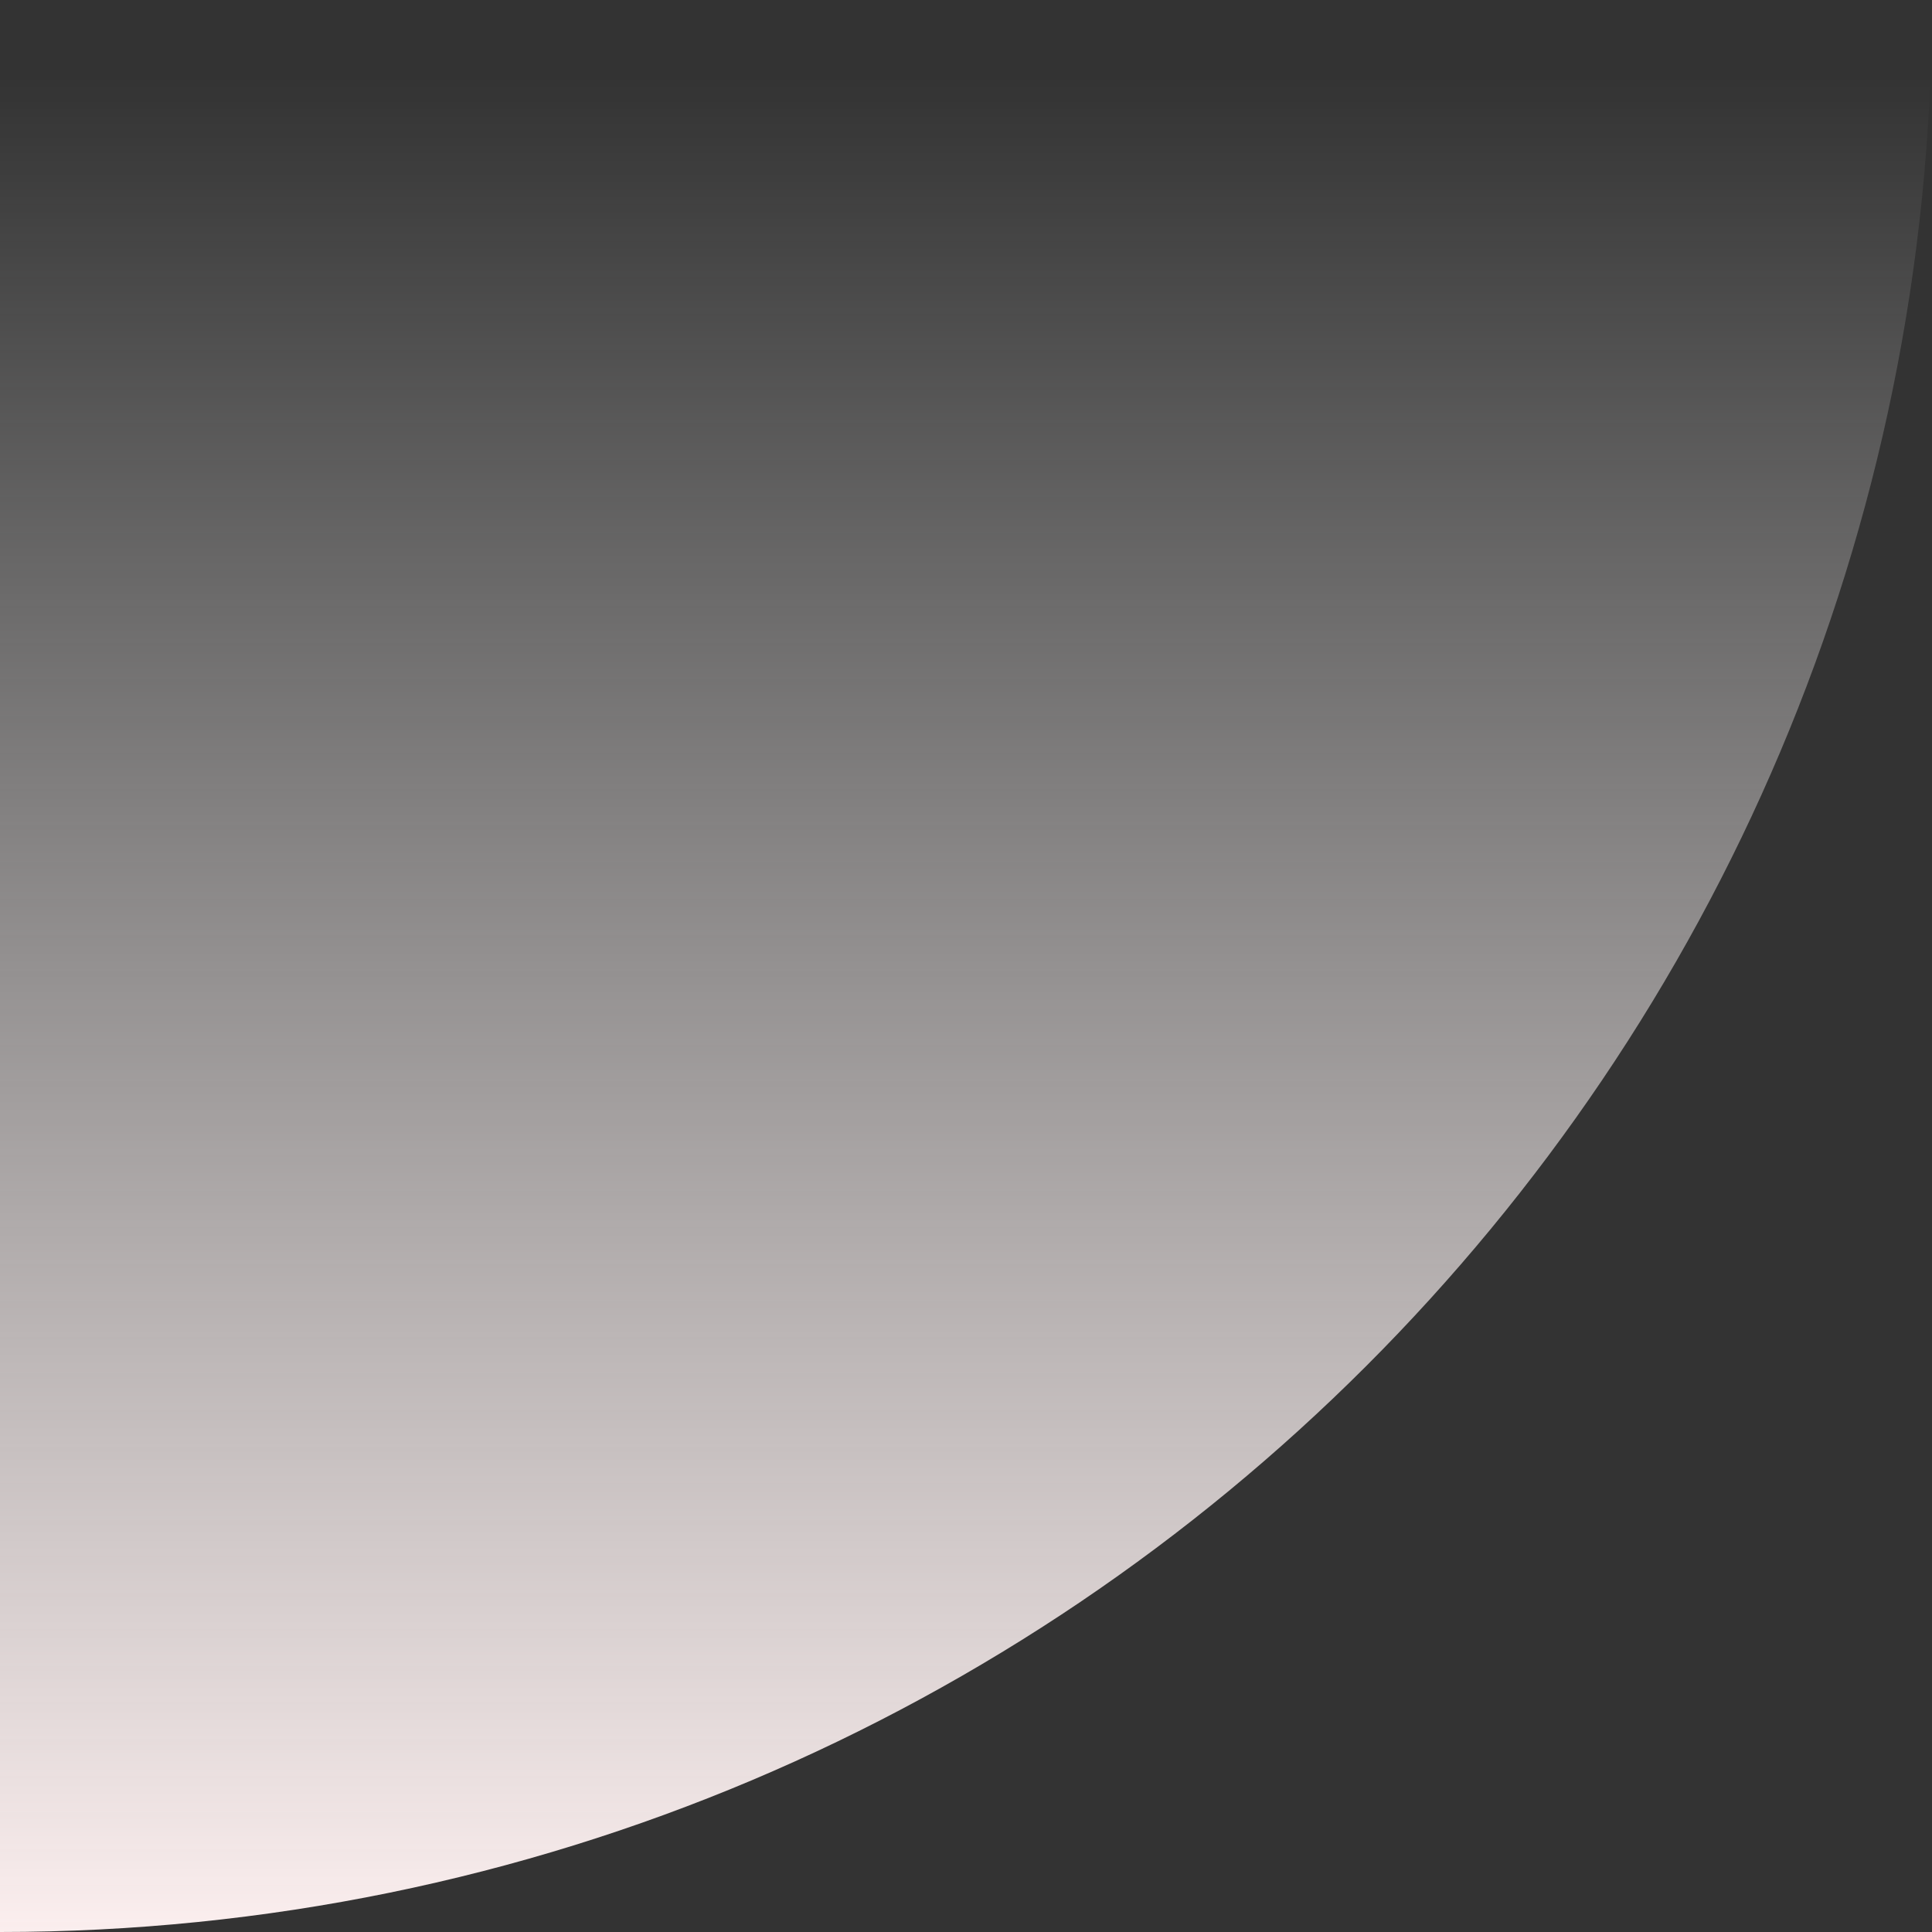 <svg xmlns="http://www.w3.org/2000/svg" width="100%" height="100%" viewBox="0 0 570 570">
    <rect x="0" y="0" width="570" height="570" fill="#333333" stroke="none"/>
    <defs>
        <linearGradient id="i11hphu5ga" x1="100%" x2="100%" y1="95.674%" y2="0%">
            <stop offset="0%" stop-color="#FFF" stop-opacity="0"/>
            <stop offset="100%" stop-color="#fcefef"/>
        </linearGradient>
    </defs>
    <path fill="url(#i11hphu5ga)" fill-rule="evenodd" d="M570 0v570H0C0 255.198 255.198 0 570 0z" transform="rotate(180 285 285)"/>
</svg>
